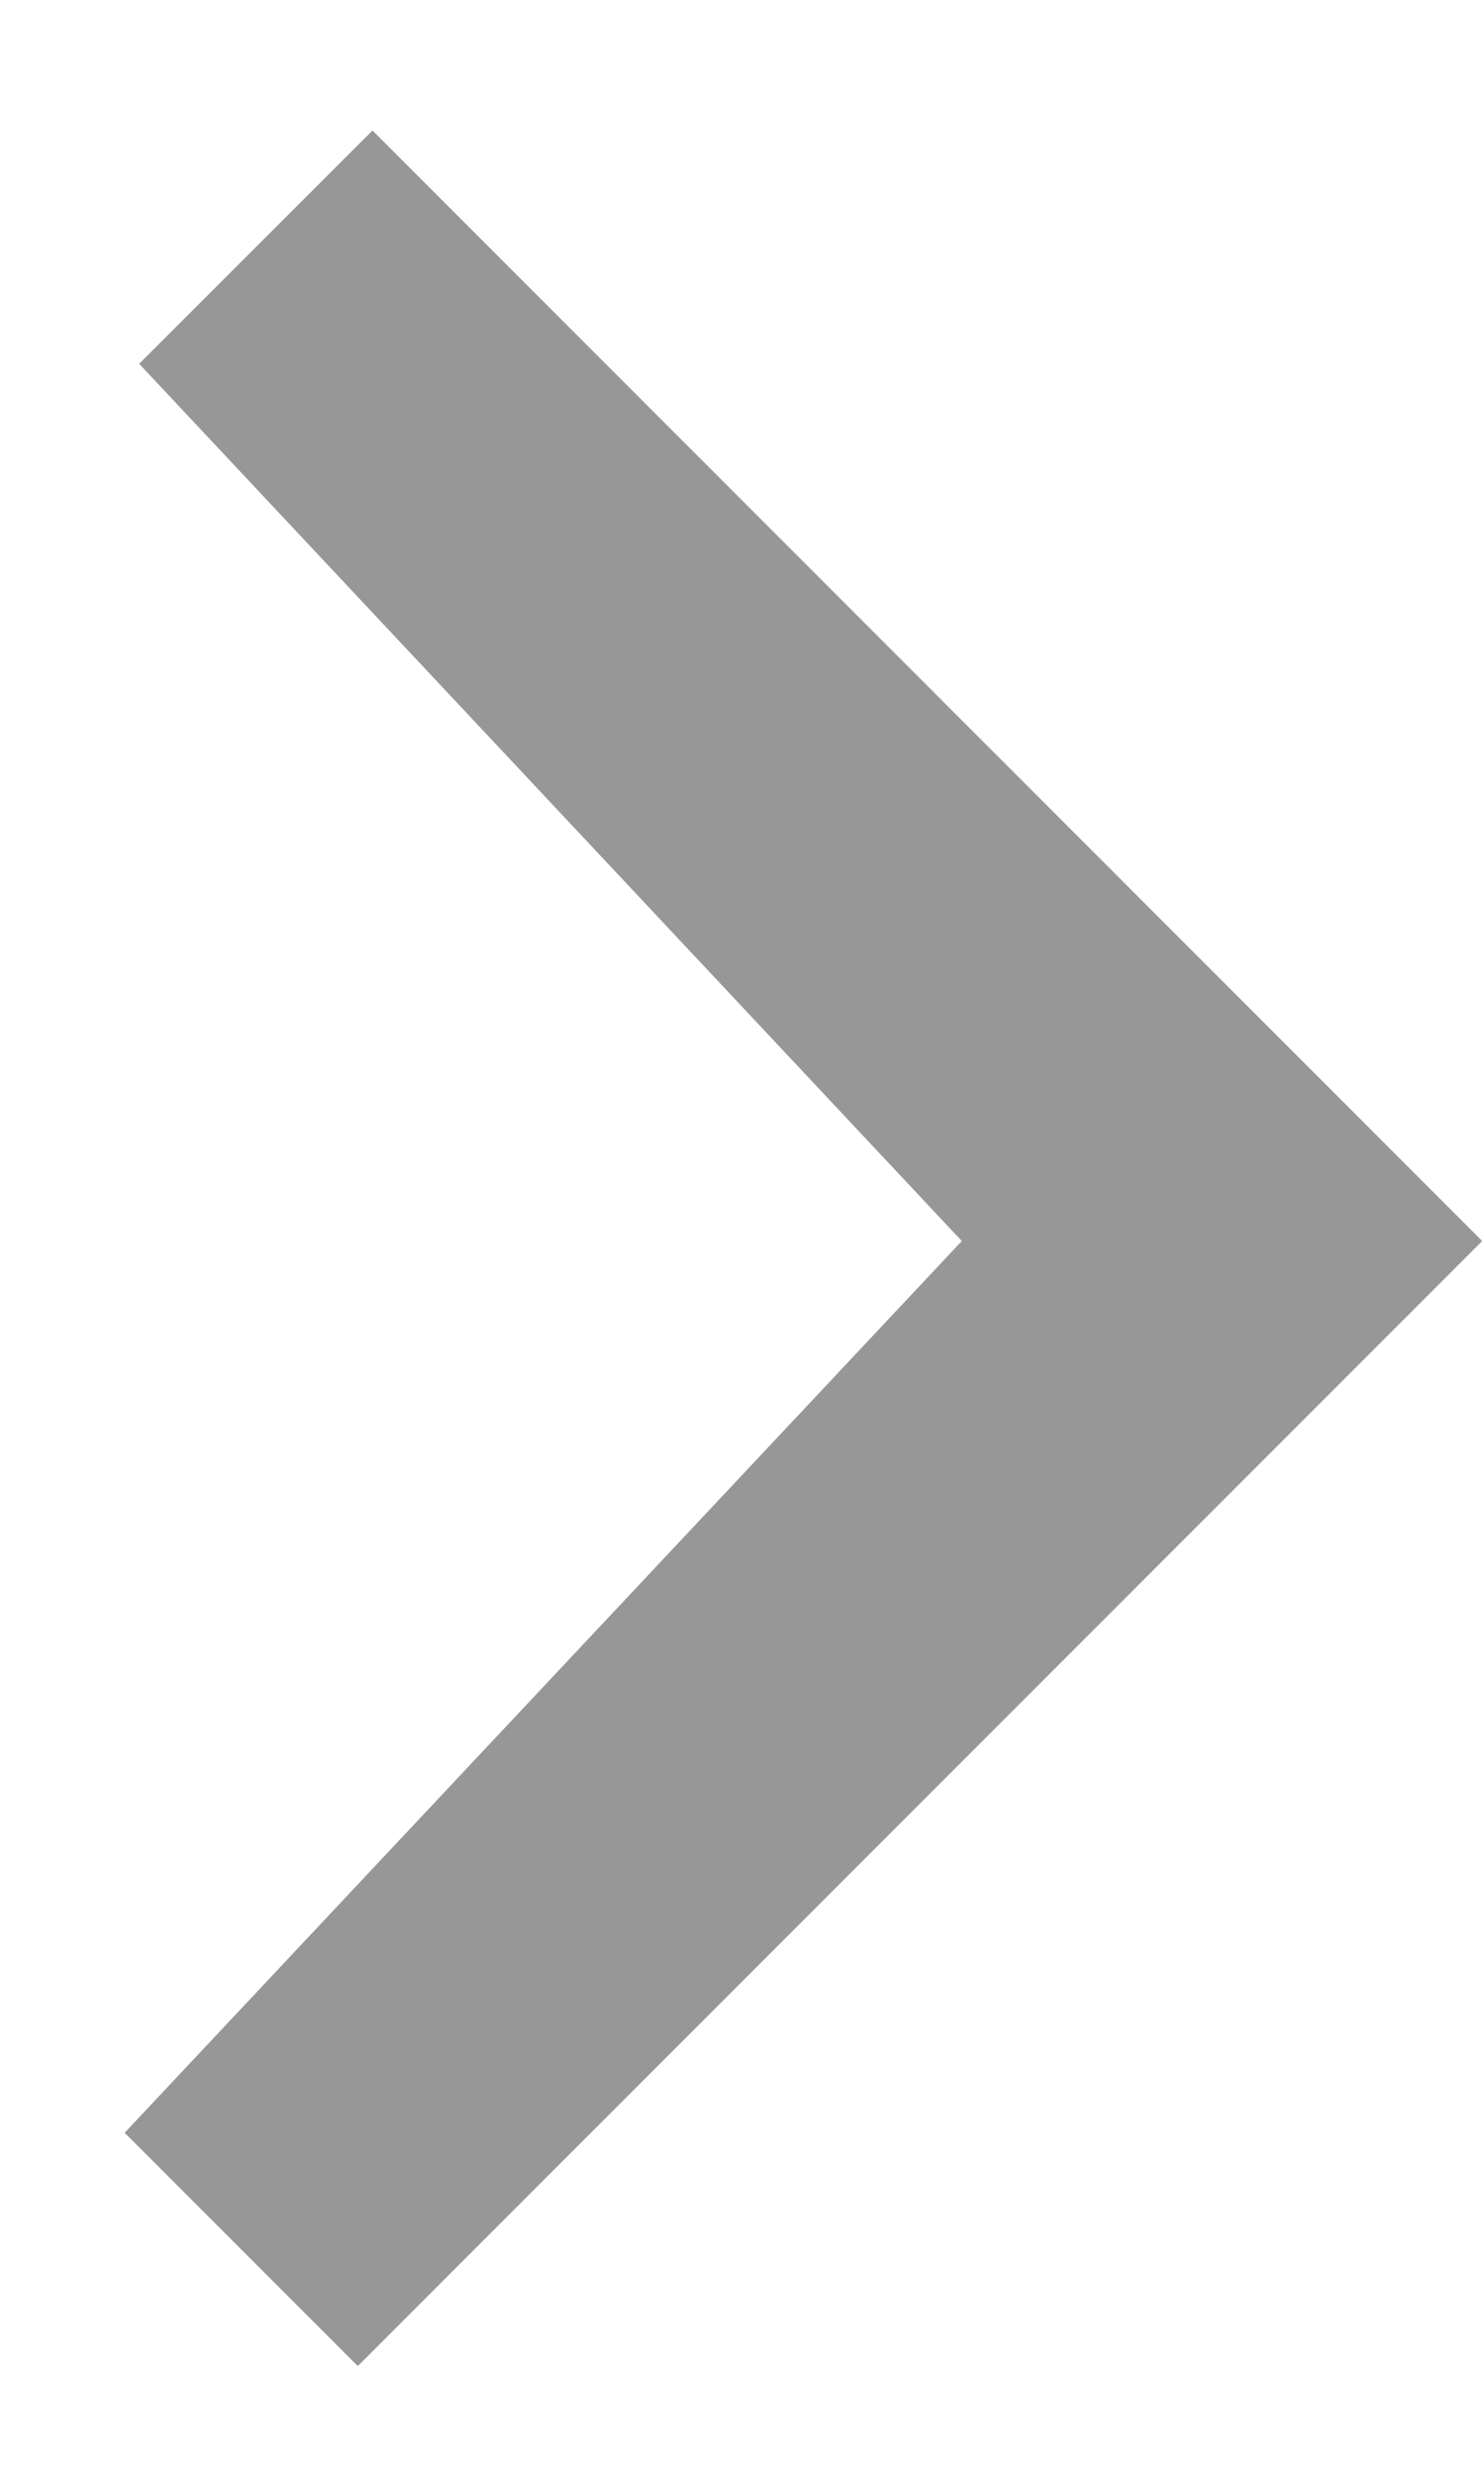 <?xml version="1.0" encoding="UTF-8" standalone="no"?>
<svg width="9px" height="15px" viewBox="0 0 9 15" version="1.1" xmlns="http://www.w3.org/2000/svg" xmlns:xlink="http://www.w3.org/1999/xlink">
    <defs></defs>
    <g id="Page-2" stroke="none" stroke-width="1" fill="none" fill-rule="evenodd">
        <g id="new-start-home" transform="translate(-21, -33)" fill="#979797">
            <path d="M21.755,40.61 L28.485,47.341 L29.9,45.927 L24.911,40.61 L29.988,35.205 L28.574,33.791 L21.755,40.61 Z" id="next_arrow" transform="translate(25.872, 40.566) scale(-1, -1) translate(-25.872, -40.566) "></path>
        </g>
    </g>
</svg>